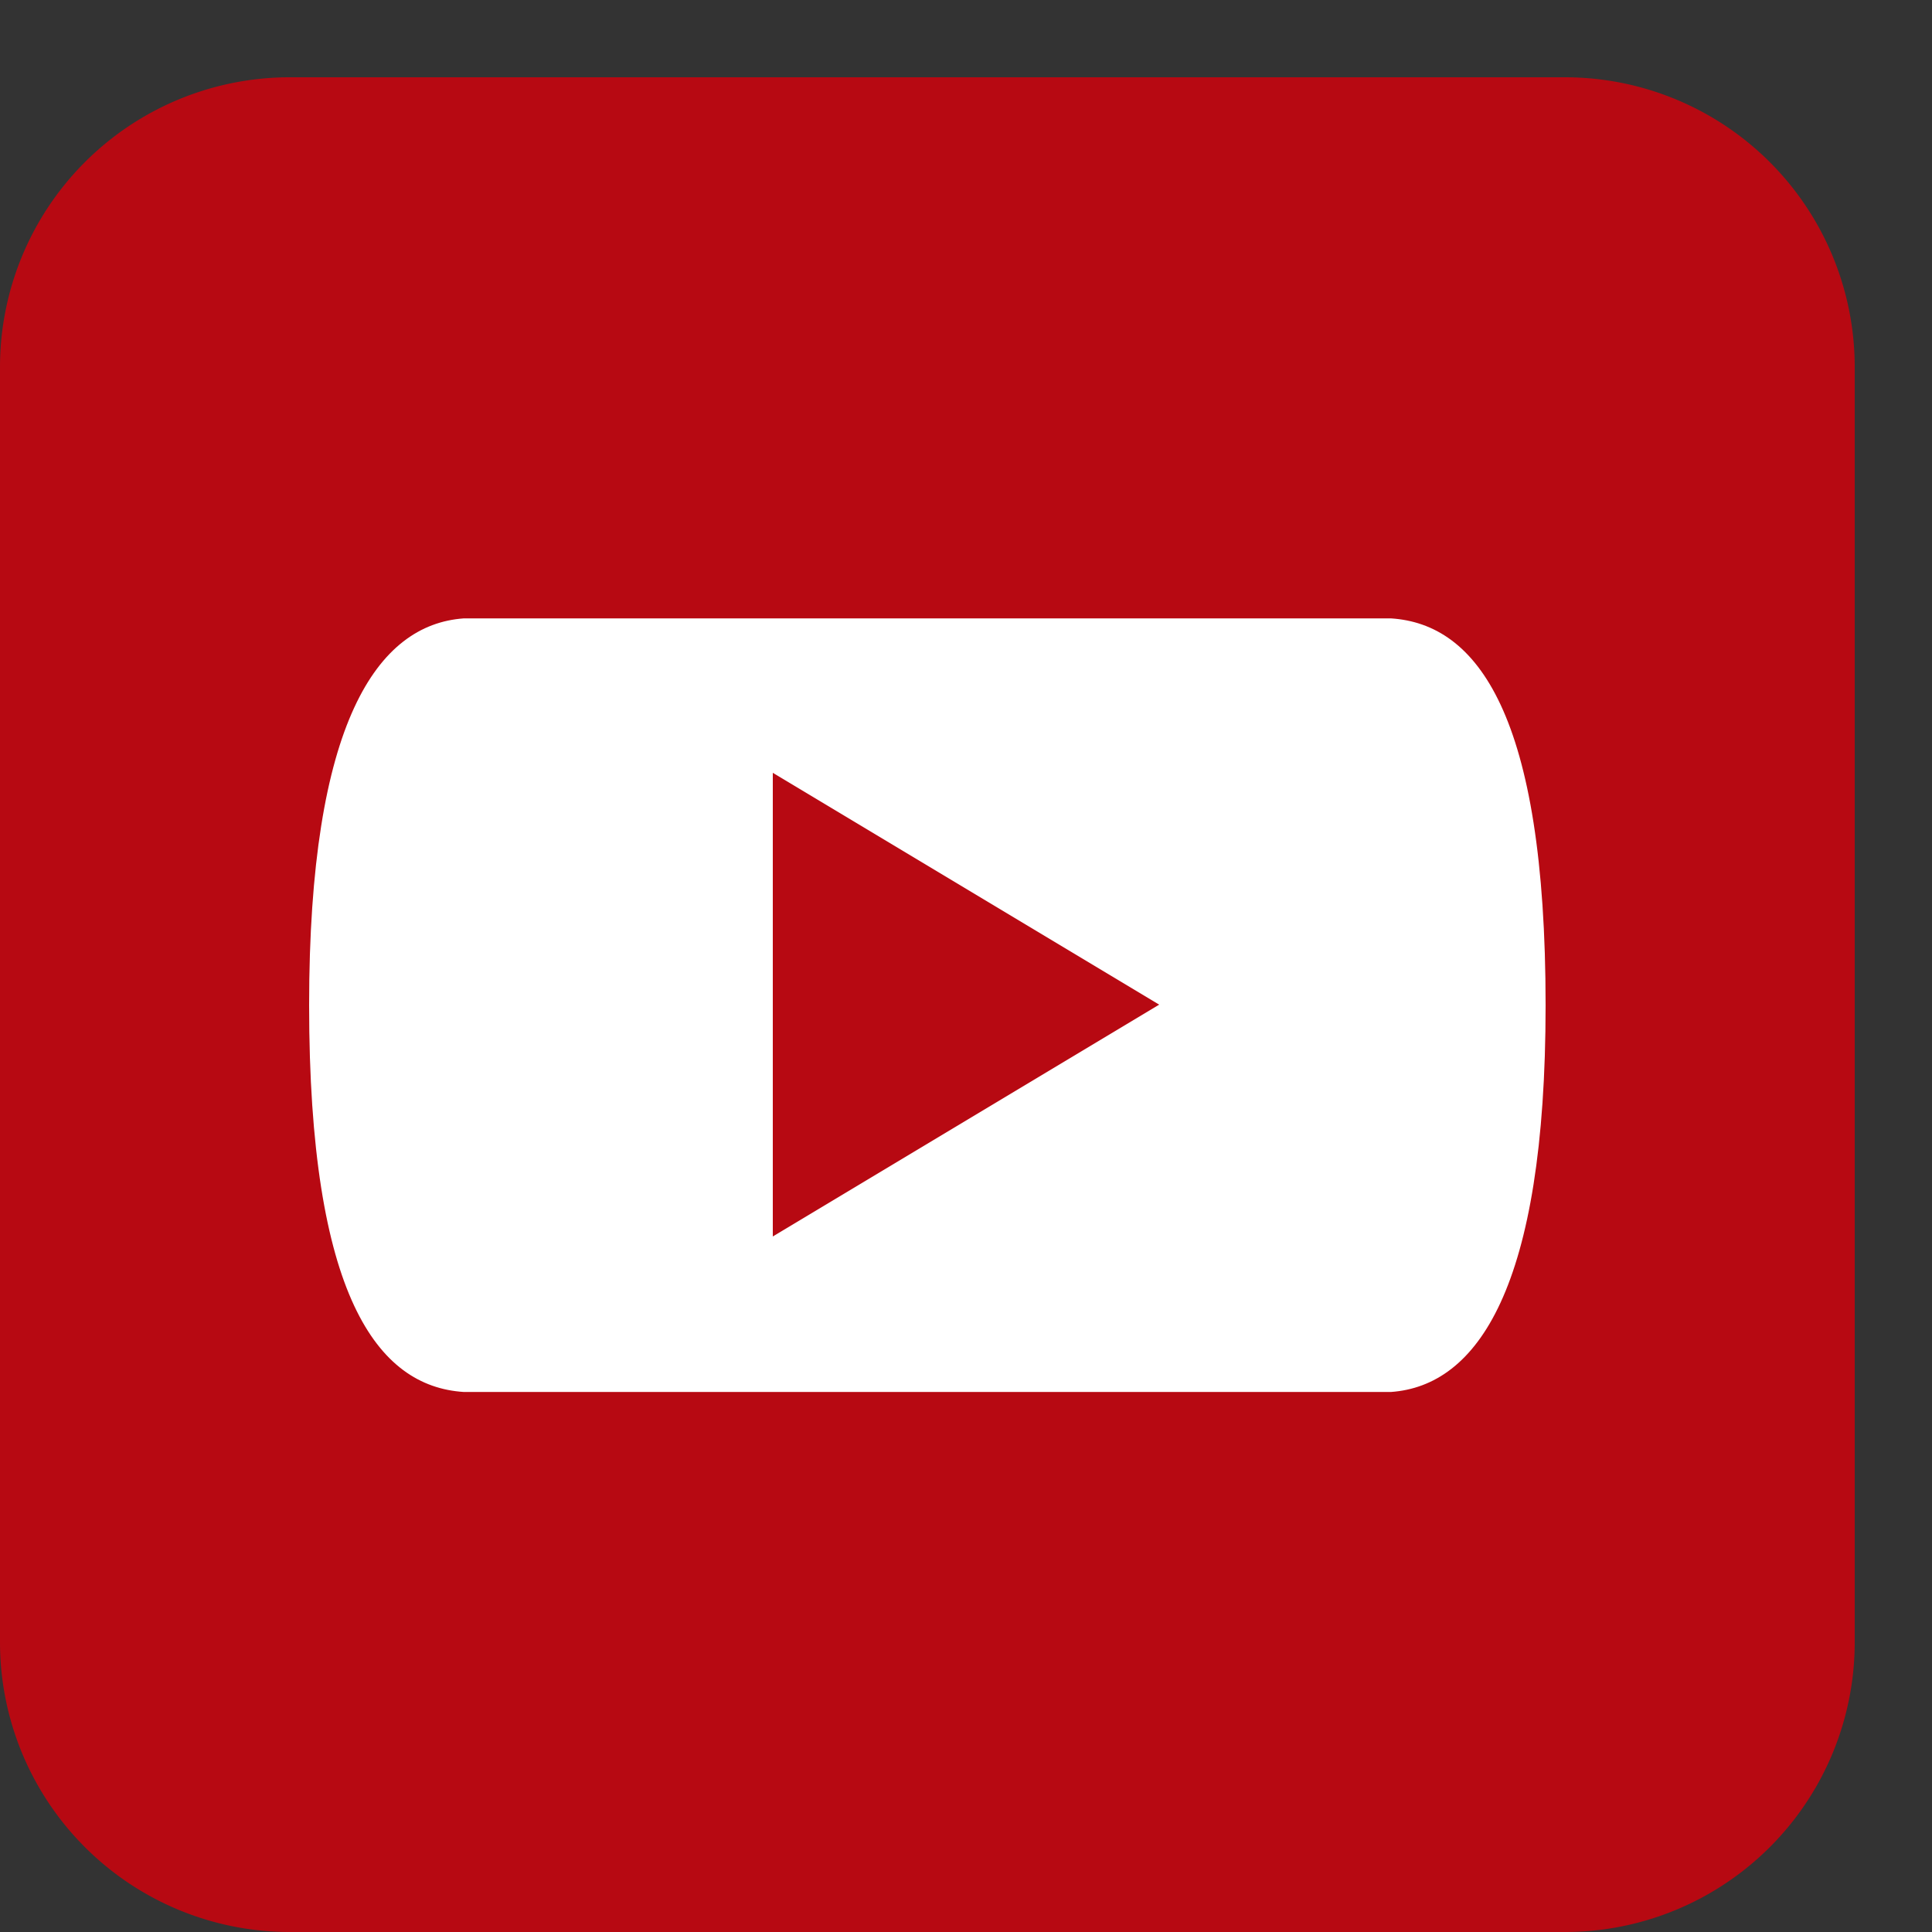 <svg xmlns="http://www.w3.org/2000/svg" width="25" height="25" viewBox="129.5 -1.5 25 25"><rect x="129.5" y="-1.5" width="25" height="25" fill="#333333" stroke="none"/><path fill="#B70912" d="M149.75-.5h-16.5a3.75 3.75 0 0 0-3.75 3.75v16.5a3.75 3.75 0 0 0 3.75 3.75h16.5a3.75 3.75 0 0 0 3.75-3.75V3.25a3.75 3.75 0 0 0-3.75-3.75z"/><path fill="#FFF" d="M147.5 6.502h-12c-1.113.08-2 1.337-2 5.004 0 3.767.886 4.934 2 5.006h12c1.113-.08 2-1.337 2-5.004 0-3.767-.886-4.934-2-5.006z"/><path fill="#B70912" d="M144.5 11.5l-5 3v-6z"/></svg>